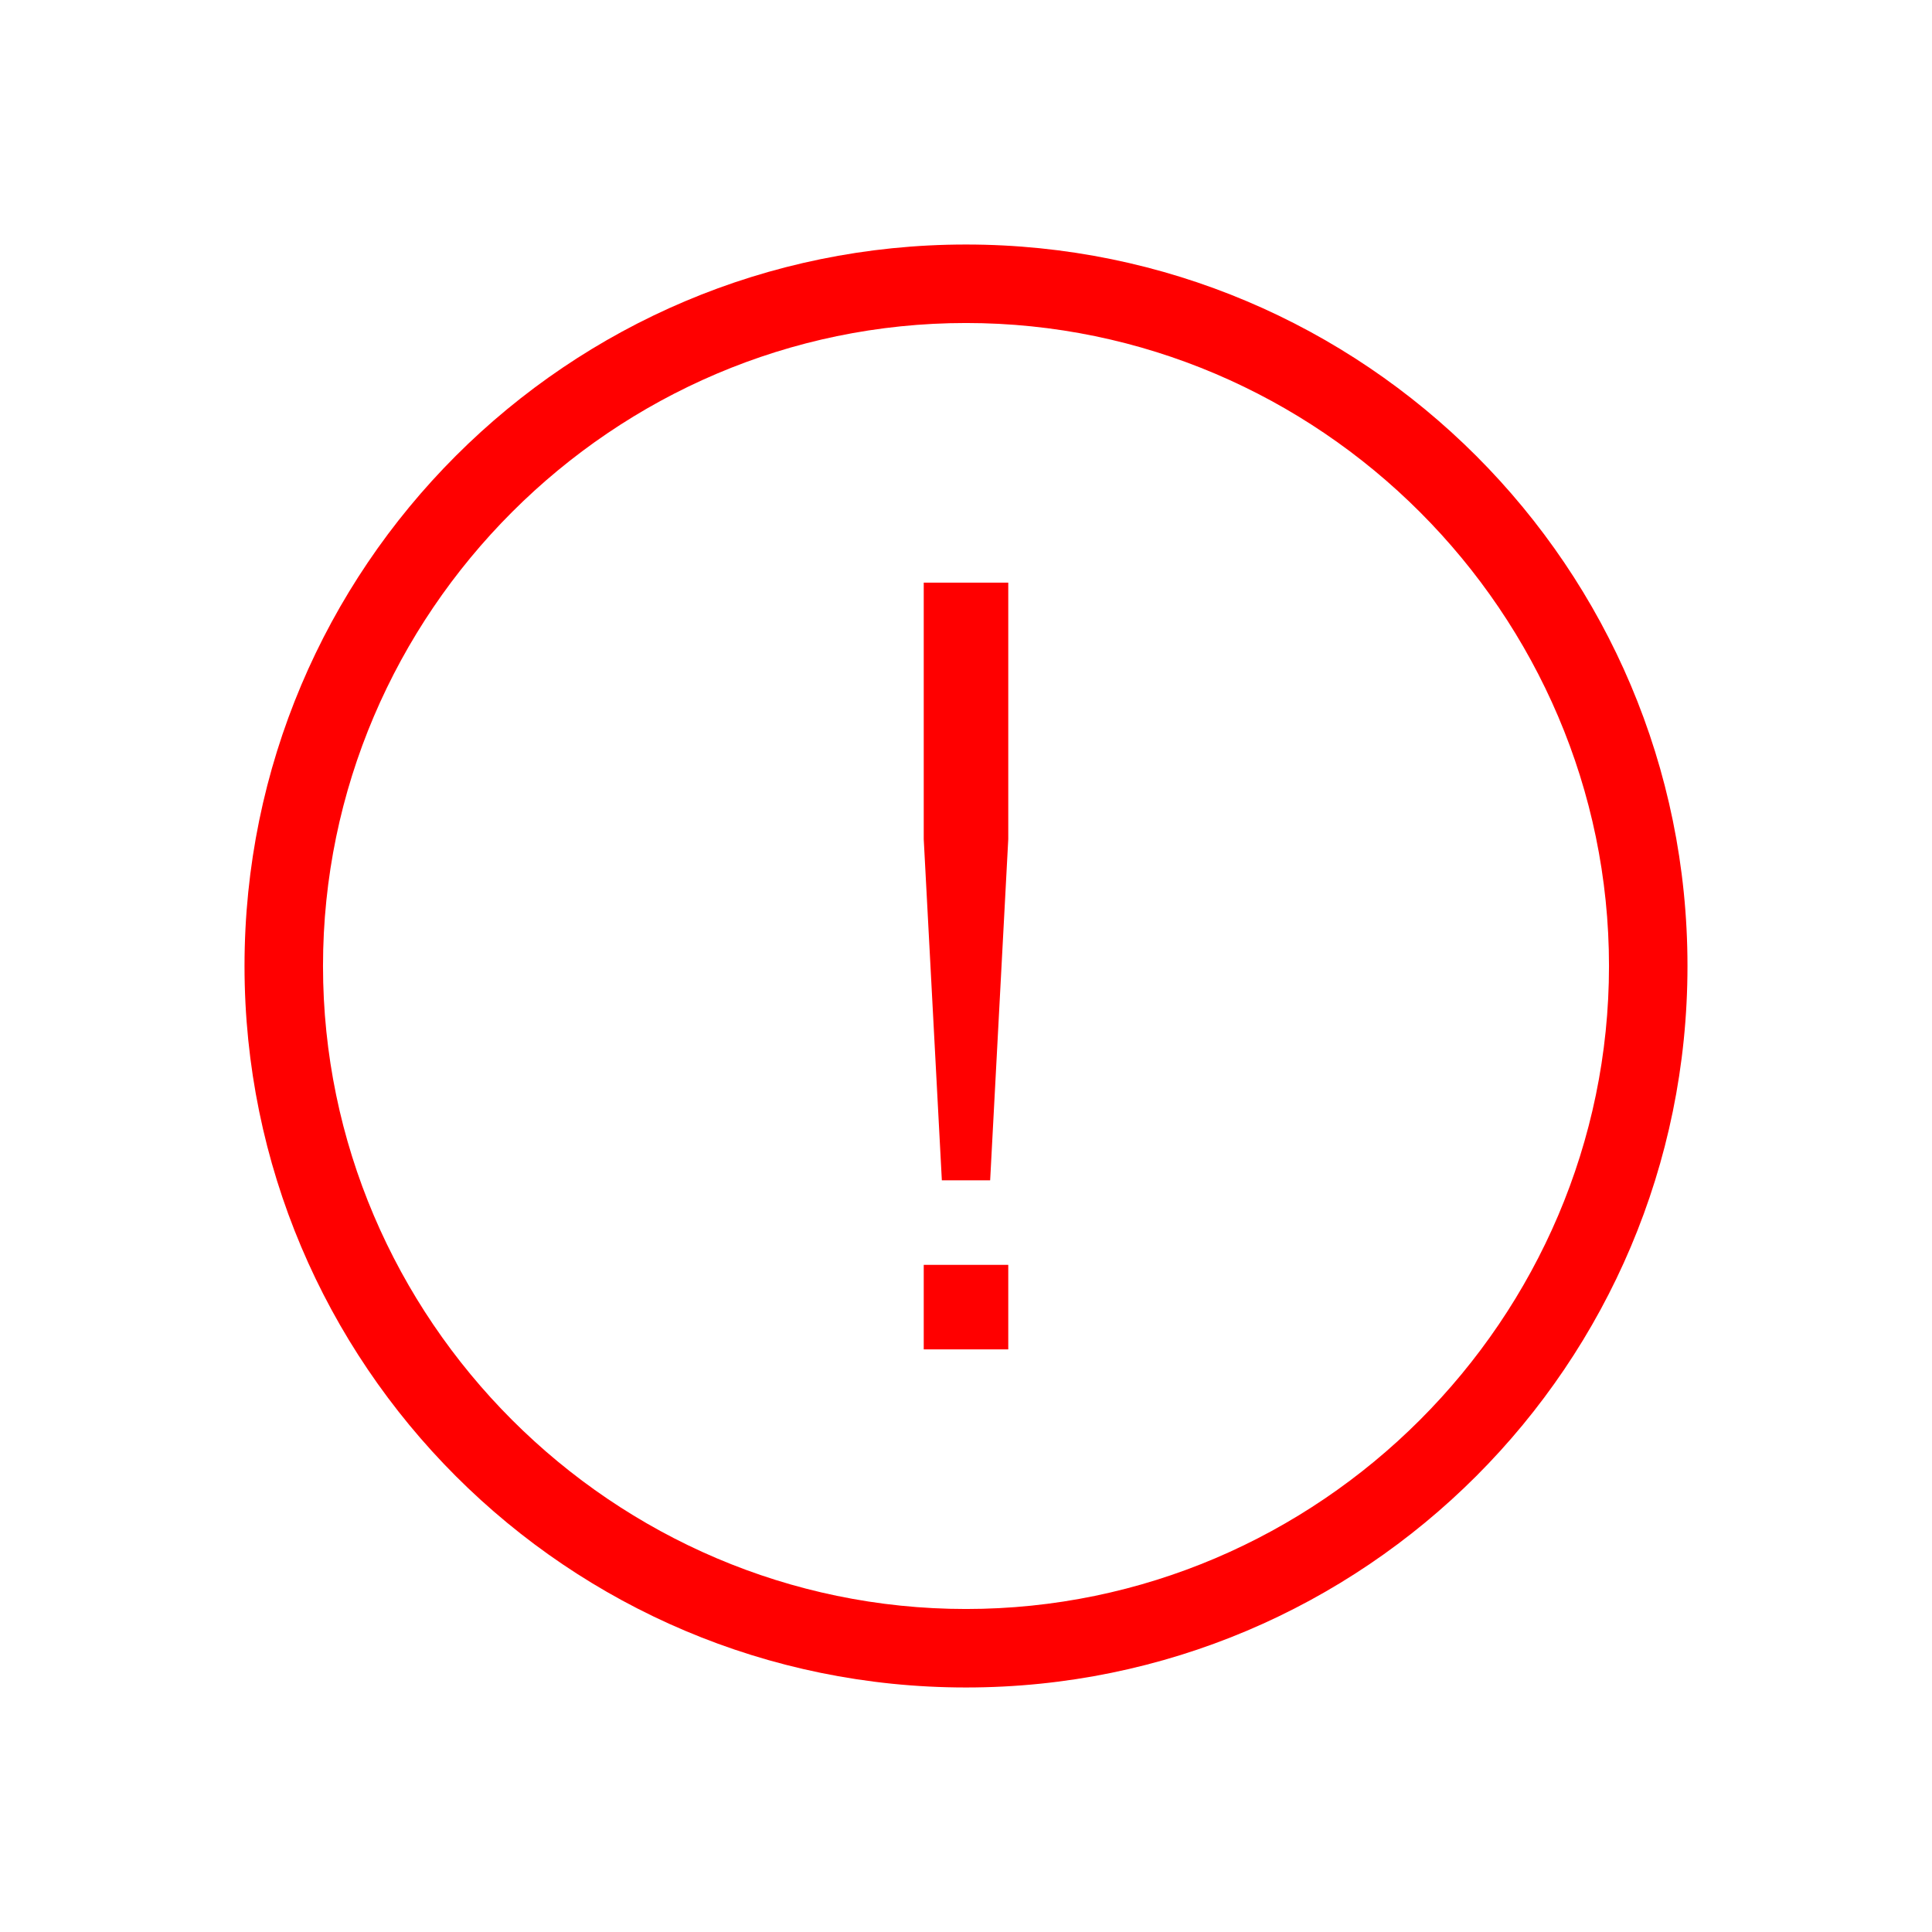 <?xml version="1.0" encoding="UTF-8" standalone="no"?>
<svg
   id="Layer_1"
   style="enable-background:new 0 0 64 64;"
   version="1.1"
   viewBox="0 0 64 64"
   xml:space="preserve"
   sodipodi:docname="danger.svg"
   inkscape:version="1.1.2 (b8e25be833, 2022-02-05)"
   xmlns:inkscape="http://www.inkscape.org/namespaces/inkscape"
   xmlns:sodipodi="http://sodipodi.sourceforge.net/DTD/sodipodi-0.dtd"
   xmlns="http://www.w3.org/2000/svg"
   xmlns:svg="http://www.w3.org/2000/svg"><defs
     id="defs13" /><sodipodi:namedview
     id="namedview11"
     pagecolor="#ffffff"
     bordercolor="#666666"
     borderopacity="1.0"
     inkscape:pageshadow="2"
     inkscape:pageopacity="0.0"
     inkscape:pagecheckerboard="0"
     showgrid="false"
     inkscape:zoom="8.109375"
     inkscape:cx="32"
     inkscape:cy="32.061657"
     inkscape:window-width="1366"
     inkscape:window-height="705"
     inkscape:window-x="-8"
     inkscape:window-y="-8"
     inkscape:window-maximized="1"
     inkscape:current-layer="Layer_1" /><style
     type="text/css"
     id="style2">
	.st0{fill:#134563;}
</style><g
     id="g8"
     style="fill:#ff0000"><g
       id="Icon-Exclamation"
       transform="translate(228, 278)"
       style="fill:#ff0000"><path
         class="st0"
         d="M-196-222.1c-13.2,0-23.9-10.7-23.9-23.9c0-13.2,10.7-23.9,23.9-23.9s23.9,10.7,23.9,23.9     C-172.1-232.8-182.8-222.1-196-222.1L-196-222.1z M-196-267.3c-11.7,0-21.3,9.6-21.3,21.3s9.6,21.3,21.3,21.3s21.3-9.6,21.3-21.3     S-184.3-267.3-196-267.3L-196-267.3z"
         id="Fill-49"
         style="fill:#ff0000" /><polygon
         class="st0"
         id="Fill-50"
         points="-197.4,-236.1 -194.6,-236.1 -194.6,-233.3 -197.4,-233.3    "
         style="fill:#ff0000" /><polyline
         class="st0"
         id="Fill-51"
         points="-195.2,-238.9 -196.8,-238.9 -197.4,-250.2 -197.4,-258.7 -194.6,-258.7      -194.6,-250.2 -195.2,-238.9    "
         style="fill:#ff0000" /></g></g></svg>
